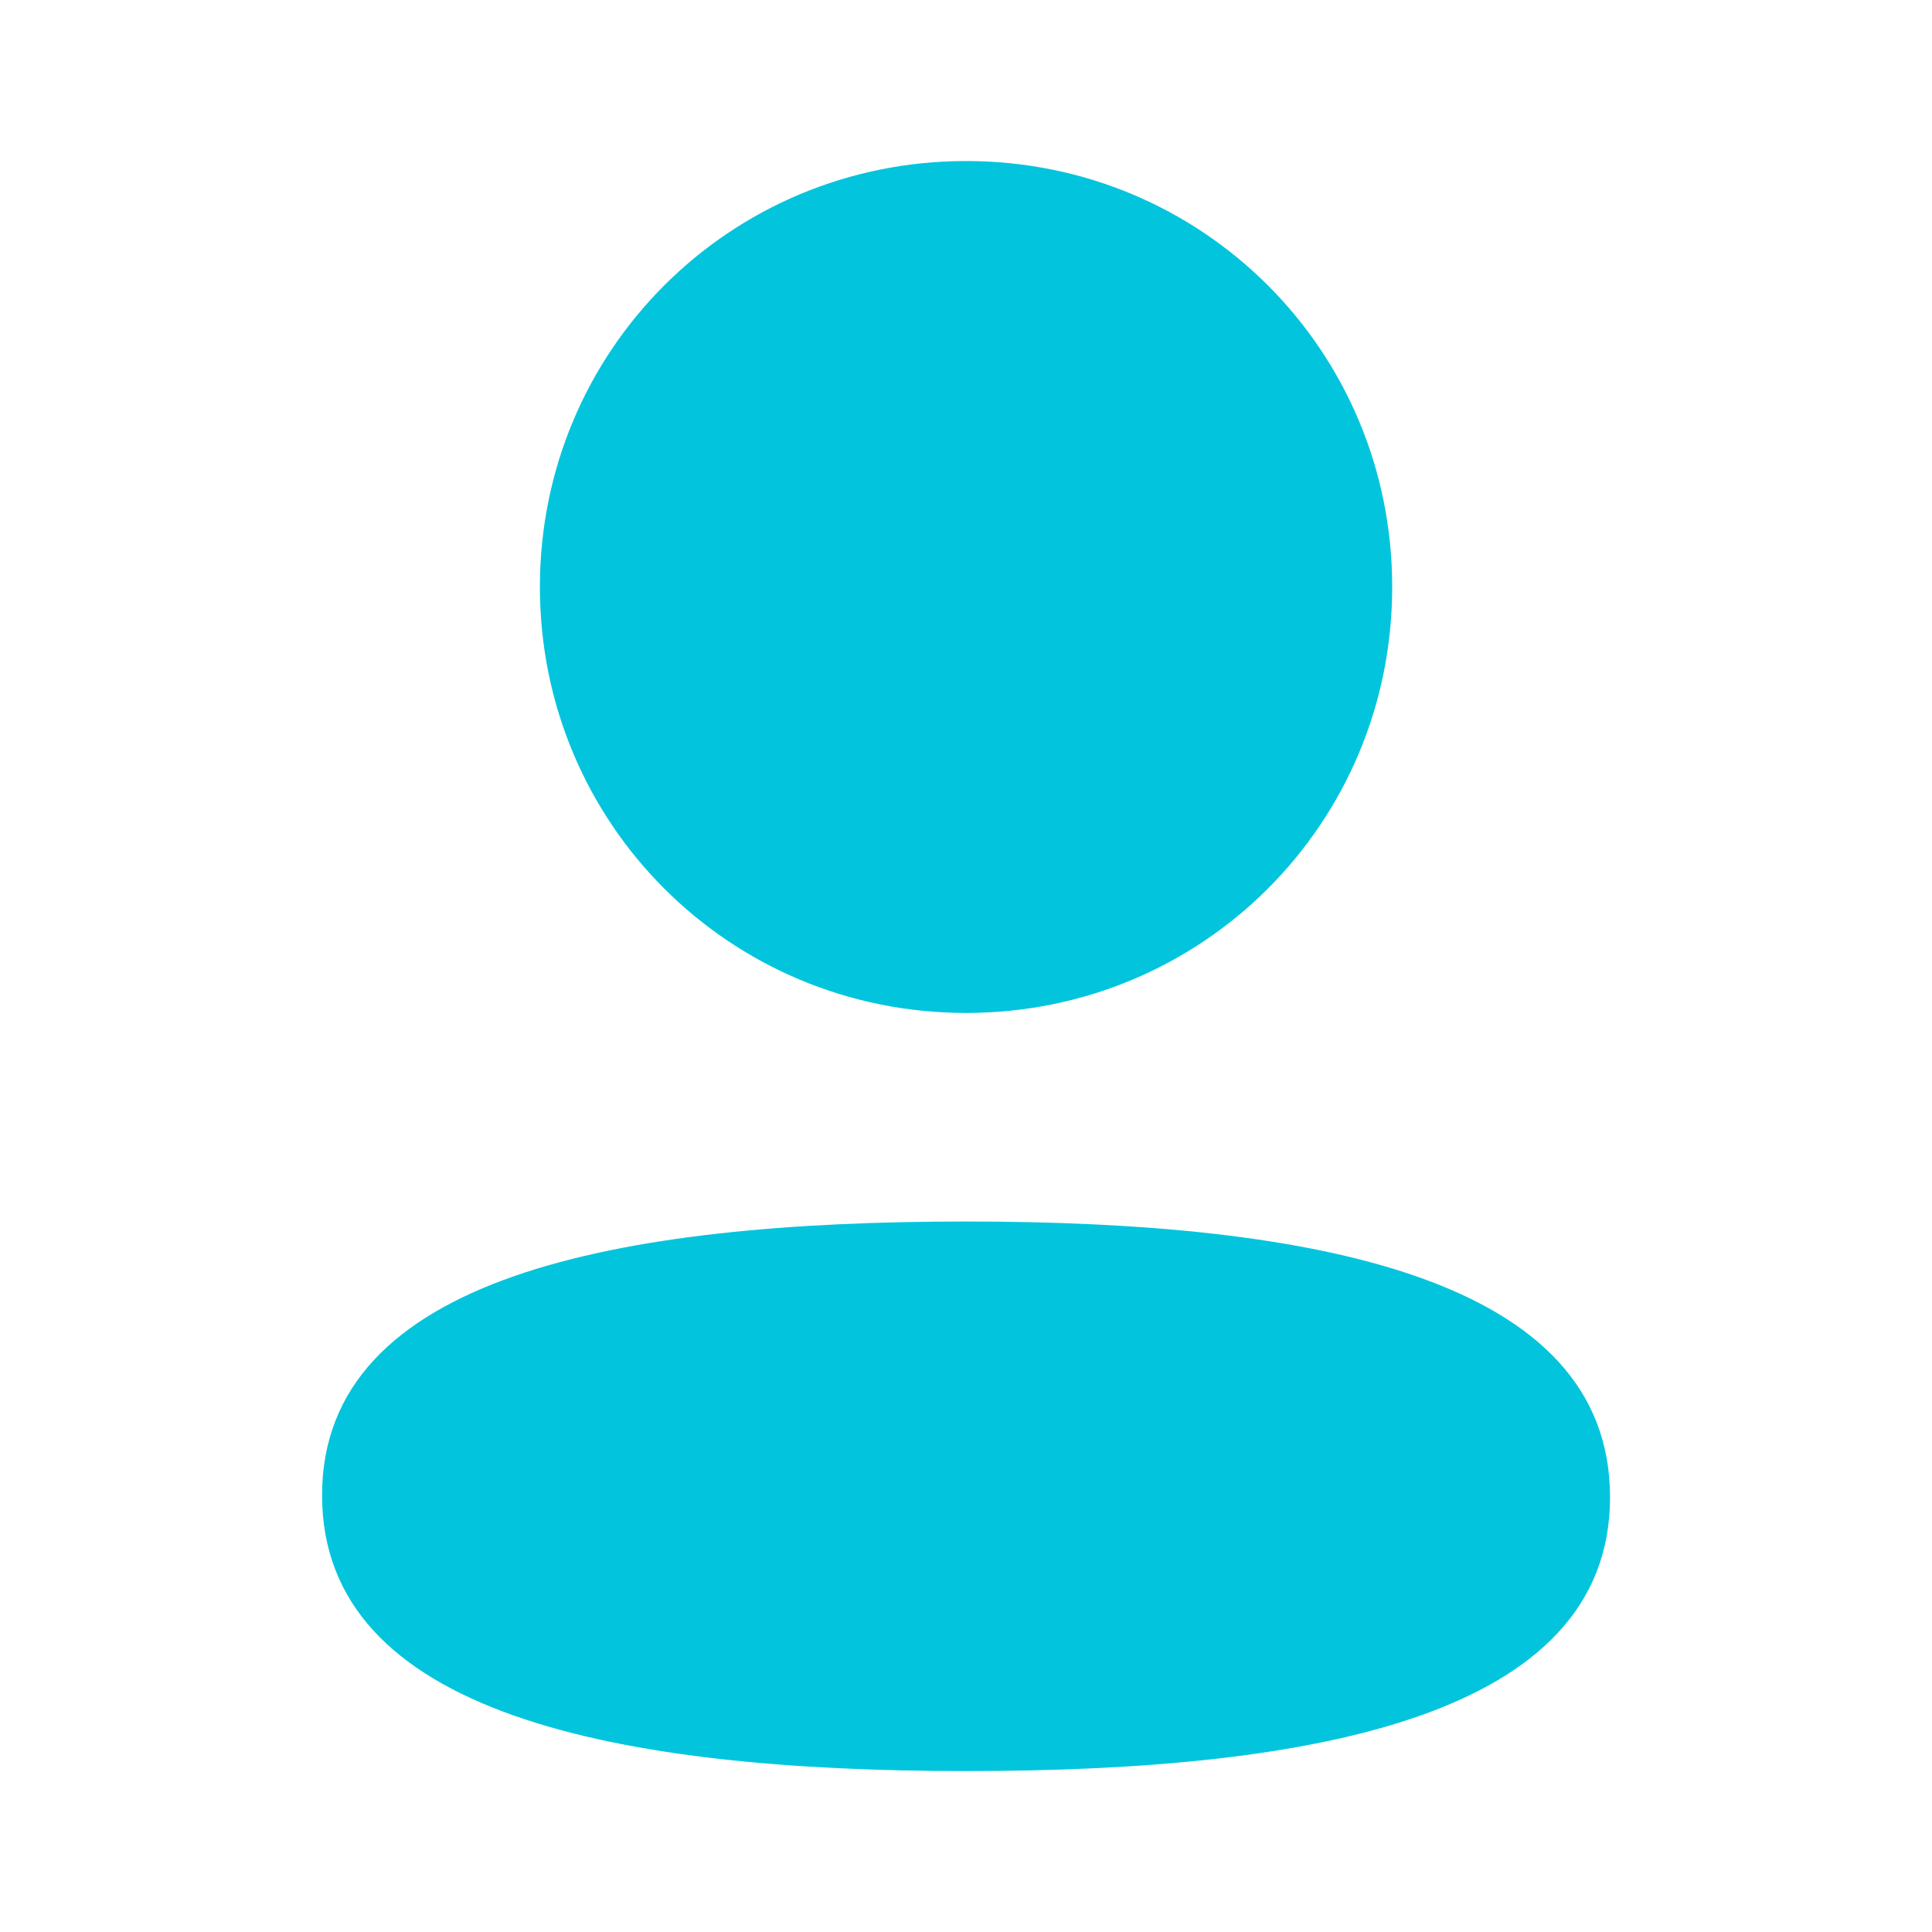 <svg width="20" height="20" viewBox="0 0 20 20" fill="none" xmlns="http://www.w3.org/2000/svg">
<path fill-rule="evenodd" clip-rule="evenodd" d="M14.412 6.076C14.412 8.524 12.45 10.486 10.001 10.486C7.552 10.486 5.589 8.524 5.589 6.076C5.589 3.629 7.552 1.667 10.001 1.667C12.45 1.667 14.412 3.629 14.412 6.076ZM10.001 18.334C6.386 18.334 3.334 17.746 3.334 15.479C3.334 13.212 6.405 12.645 10.001 12.645C13.616 12.645 16.667 13.233 16.667 15.499C16.667 17.767 13.596 18.334 10.001 18.334Z" fill="#02C5DD"/>
</svg>
